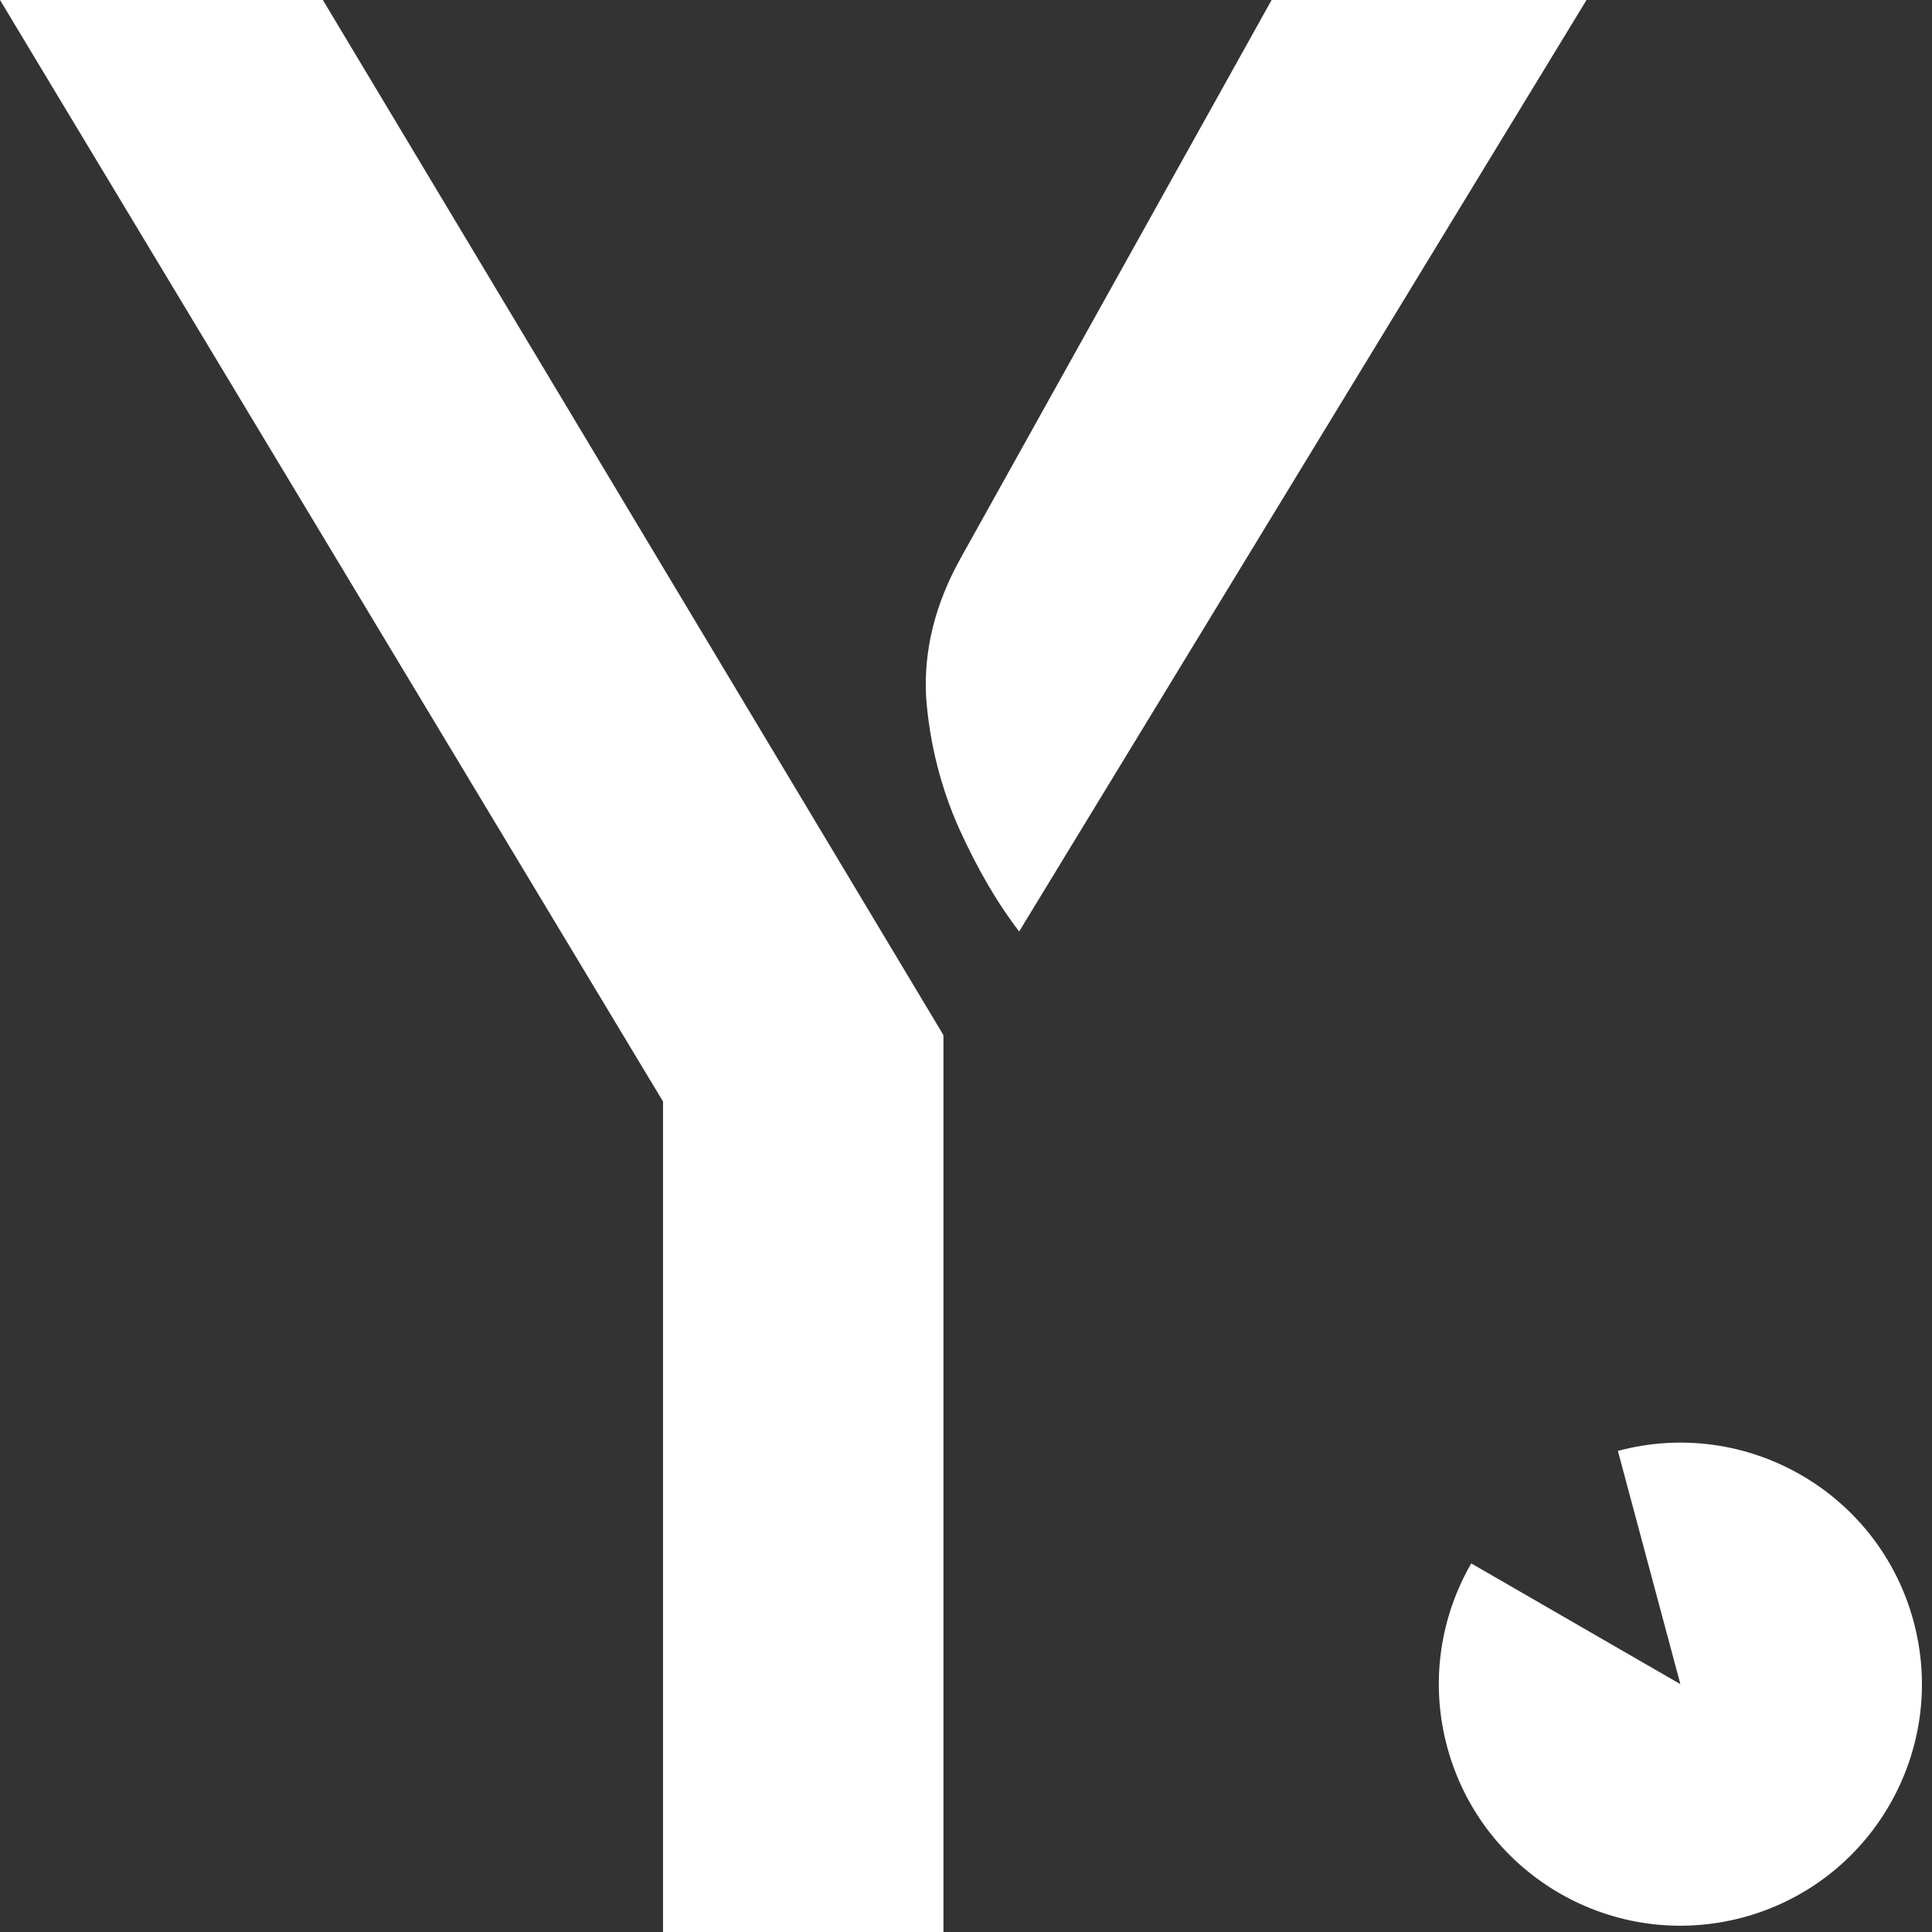 <svg width="60" height="60" viewBox="0 0 60 60" fill="none" xmlns="http://www.w3.org/2000/svg">
<rect x="0" y="0" width="60" height="60" fill="#333333" stroke="none"/>
<g clip-path="url(#clip0_1390_5114)">
<path d="M20.591 60V34.209L0 0H10.027L29.299 32.146V60H20.591ZM31.651 28.927C30.99 28.074 30.371 27.015 29.794 25.75C29.216 24.457 28.872 23.095 28.762 21.664C28.68 20.206 29.037 18.762 29.835 17.331L39.491 0H49.271L31.651 28.927Z" fill="white"/>
<path fill-rule="evenodd" clip-rule="evenodd" d="M45.691 48.553C44.731 50.215 44.405 52.244 44.941 54.244C46.013 58.245 50.126 60.62 54.127 59.548C58.128 58.476 60.502 54.363 59.43 50.362C58.358 46.361 54.246 43.987 50.245 45.059L52.186 52.303L45.691 48.553Z" fill="white"/>
</g>
<defs>
<clipPath id="clip0_1390_5114">
<rect width="60" height="60" fill="white"/>
</clipPath>
</defs>
</svg>
